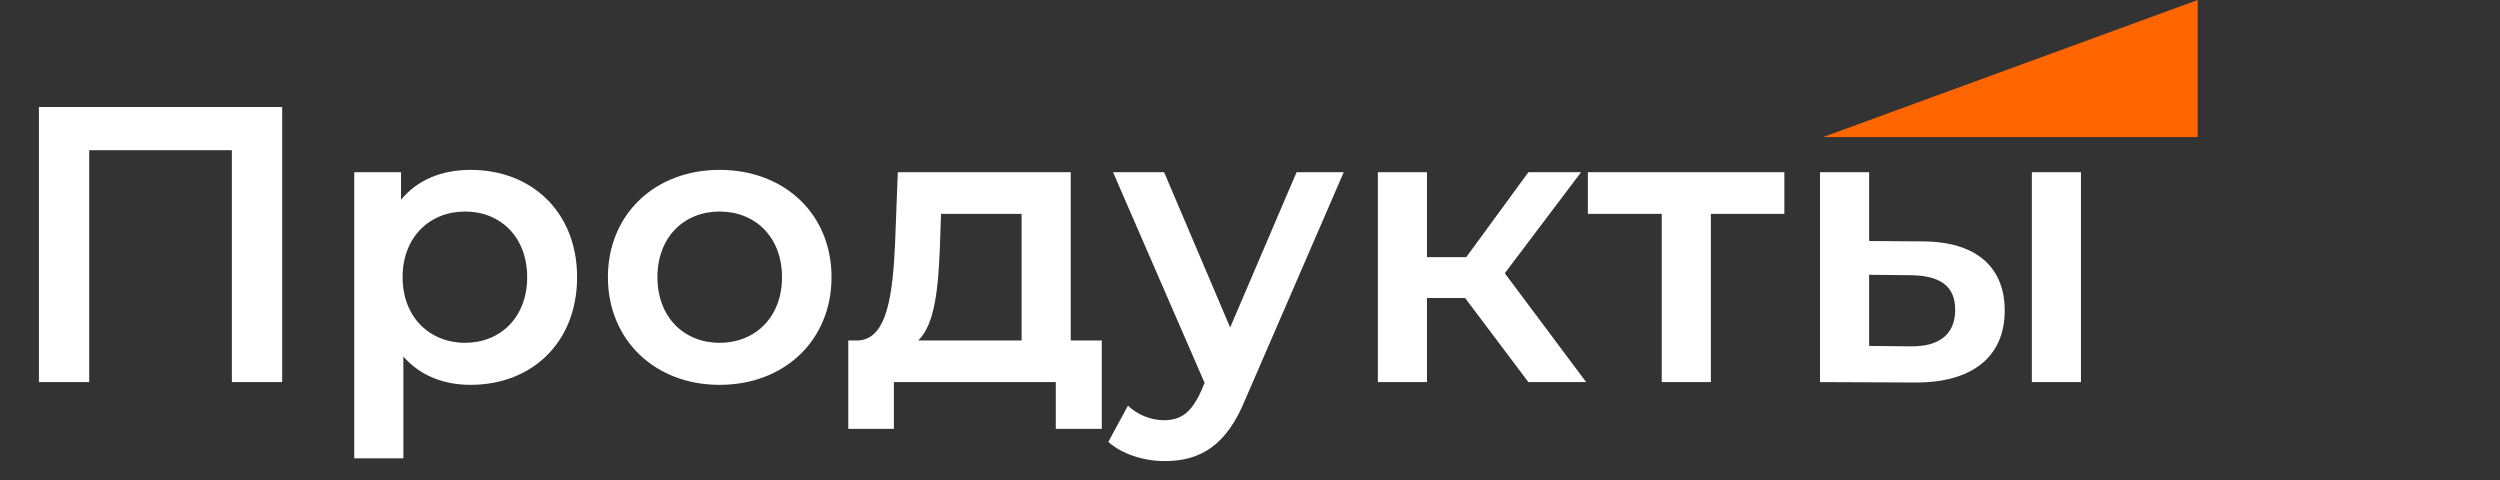 <svg width="229" height="44" viewBox="0 0 229 44" fill="none" xmlns="http://www.w3.org/2000/svg">
<rect x="0" y="0" width="229" height="44" fill="#333333" stroke="none"/>
<path d="M3.564 9.8V35H8.172V13.76H21.24V35H25.848V9.8H3.564ZM43.106 15.56C40.478 15.56 38.246 16.46 36.734 18.296V15.776H32.45V41.984H36.95V32.66C38.498 34.424 40.658 35.252 43.106 35.252C48.722 35.252 52.862 31.364 52.862 25.388C52.862 19.448 48.722 15.56 43.106 15.56ZM42.602 31.4C39.362 31.4 36.878 29.06 36.878 25.388C36.878 21.716 39.362 19.376 42.602 19.376C45.842 19.376 48.29 21.716 48.29 25.388C48.29 29.06 45.842 31.4 42.602 31.4ZM65.908 35.252C71.884 35.252 76.168 31.148 76.168 25.388C76.168 19.628 71.884 15.56 65.908 15.56C60.004 15.56 55.684 19.628 55.684 25.388C55.684 31.148 60.004 35.252 65.908 35.252ZM65.908 31.4C62.668 31.4 60.22 29.06 60.22 25.388C60.22 21.716 62.668 19.376 65.908 19.376C69.184 19.376 71.632 21.716 71.632 25.388C71.632 29.06 69.184 31.4 65.908 31.4ZM98.079 31.184V15.776H82.239L81.987 22.364C81.771 26.864 81.303 31.076 78.603 31.184H77.703V39.284H81.879V35H96.711V39.284H100.923V31.184H98.079ZM86.091 22.688L86.199 19.592H93.579V31.184H84.111C85.659 29.708 85.947 26.288 86.091 22.688ZM118.766 15.776L112.682 29.996L106.634 15.776H101.954L110.342 35.072L110.018 35.828C109.154 37.736 108.218 38.492 106.634 38.492C105.41 38.492 104.186 37.988 103.322 37.16L101.522 40.472C102.746 41.588 104.762 42.236 106.67 42.236C109.874 42.236 112.322 40.904 114.086 36.548L123.086 15.776H118.766ZM140 35H145.292L137.84 25.028L144.824 15.776H140L134.312 23.552H130.712V15.776H126.212V35H130.712V27.296H134.204L140 35ZM163.447 15.776H145.447V19.592H152.215V35H156.715V19.592H163.447V15.776ZM176.072 22.112L171.212 22.076V15.776H166.712V35L175.424 35.036C180.68 35.072 183.632 32.66 183.632 28.448C183.632 24.452 181.004 22.112 176.072 22.112ZM186.116 35H190.616V15.776H186.116V35ZM175.028 31.724L171.212 31.688V25.172L175.028 25.208C177.692 25.244 179.096 26.18 179.096 28.376C179.096 30.608 177.656 31.76 175.028 31.724Z" fill="white"/>
<path fill-rule="evenodd" clip-rule="evenodd" d="M167 12.555L201.309 0V12.555H167Z" fill="#FF6600"/>
</svg>
